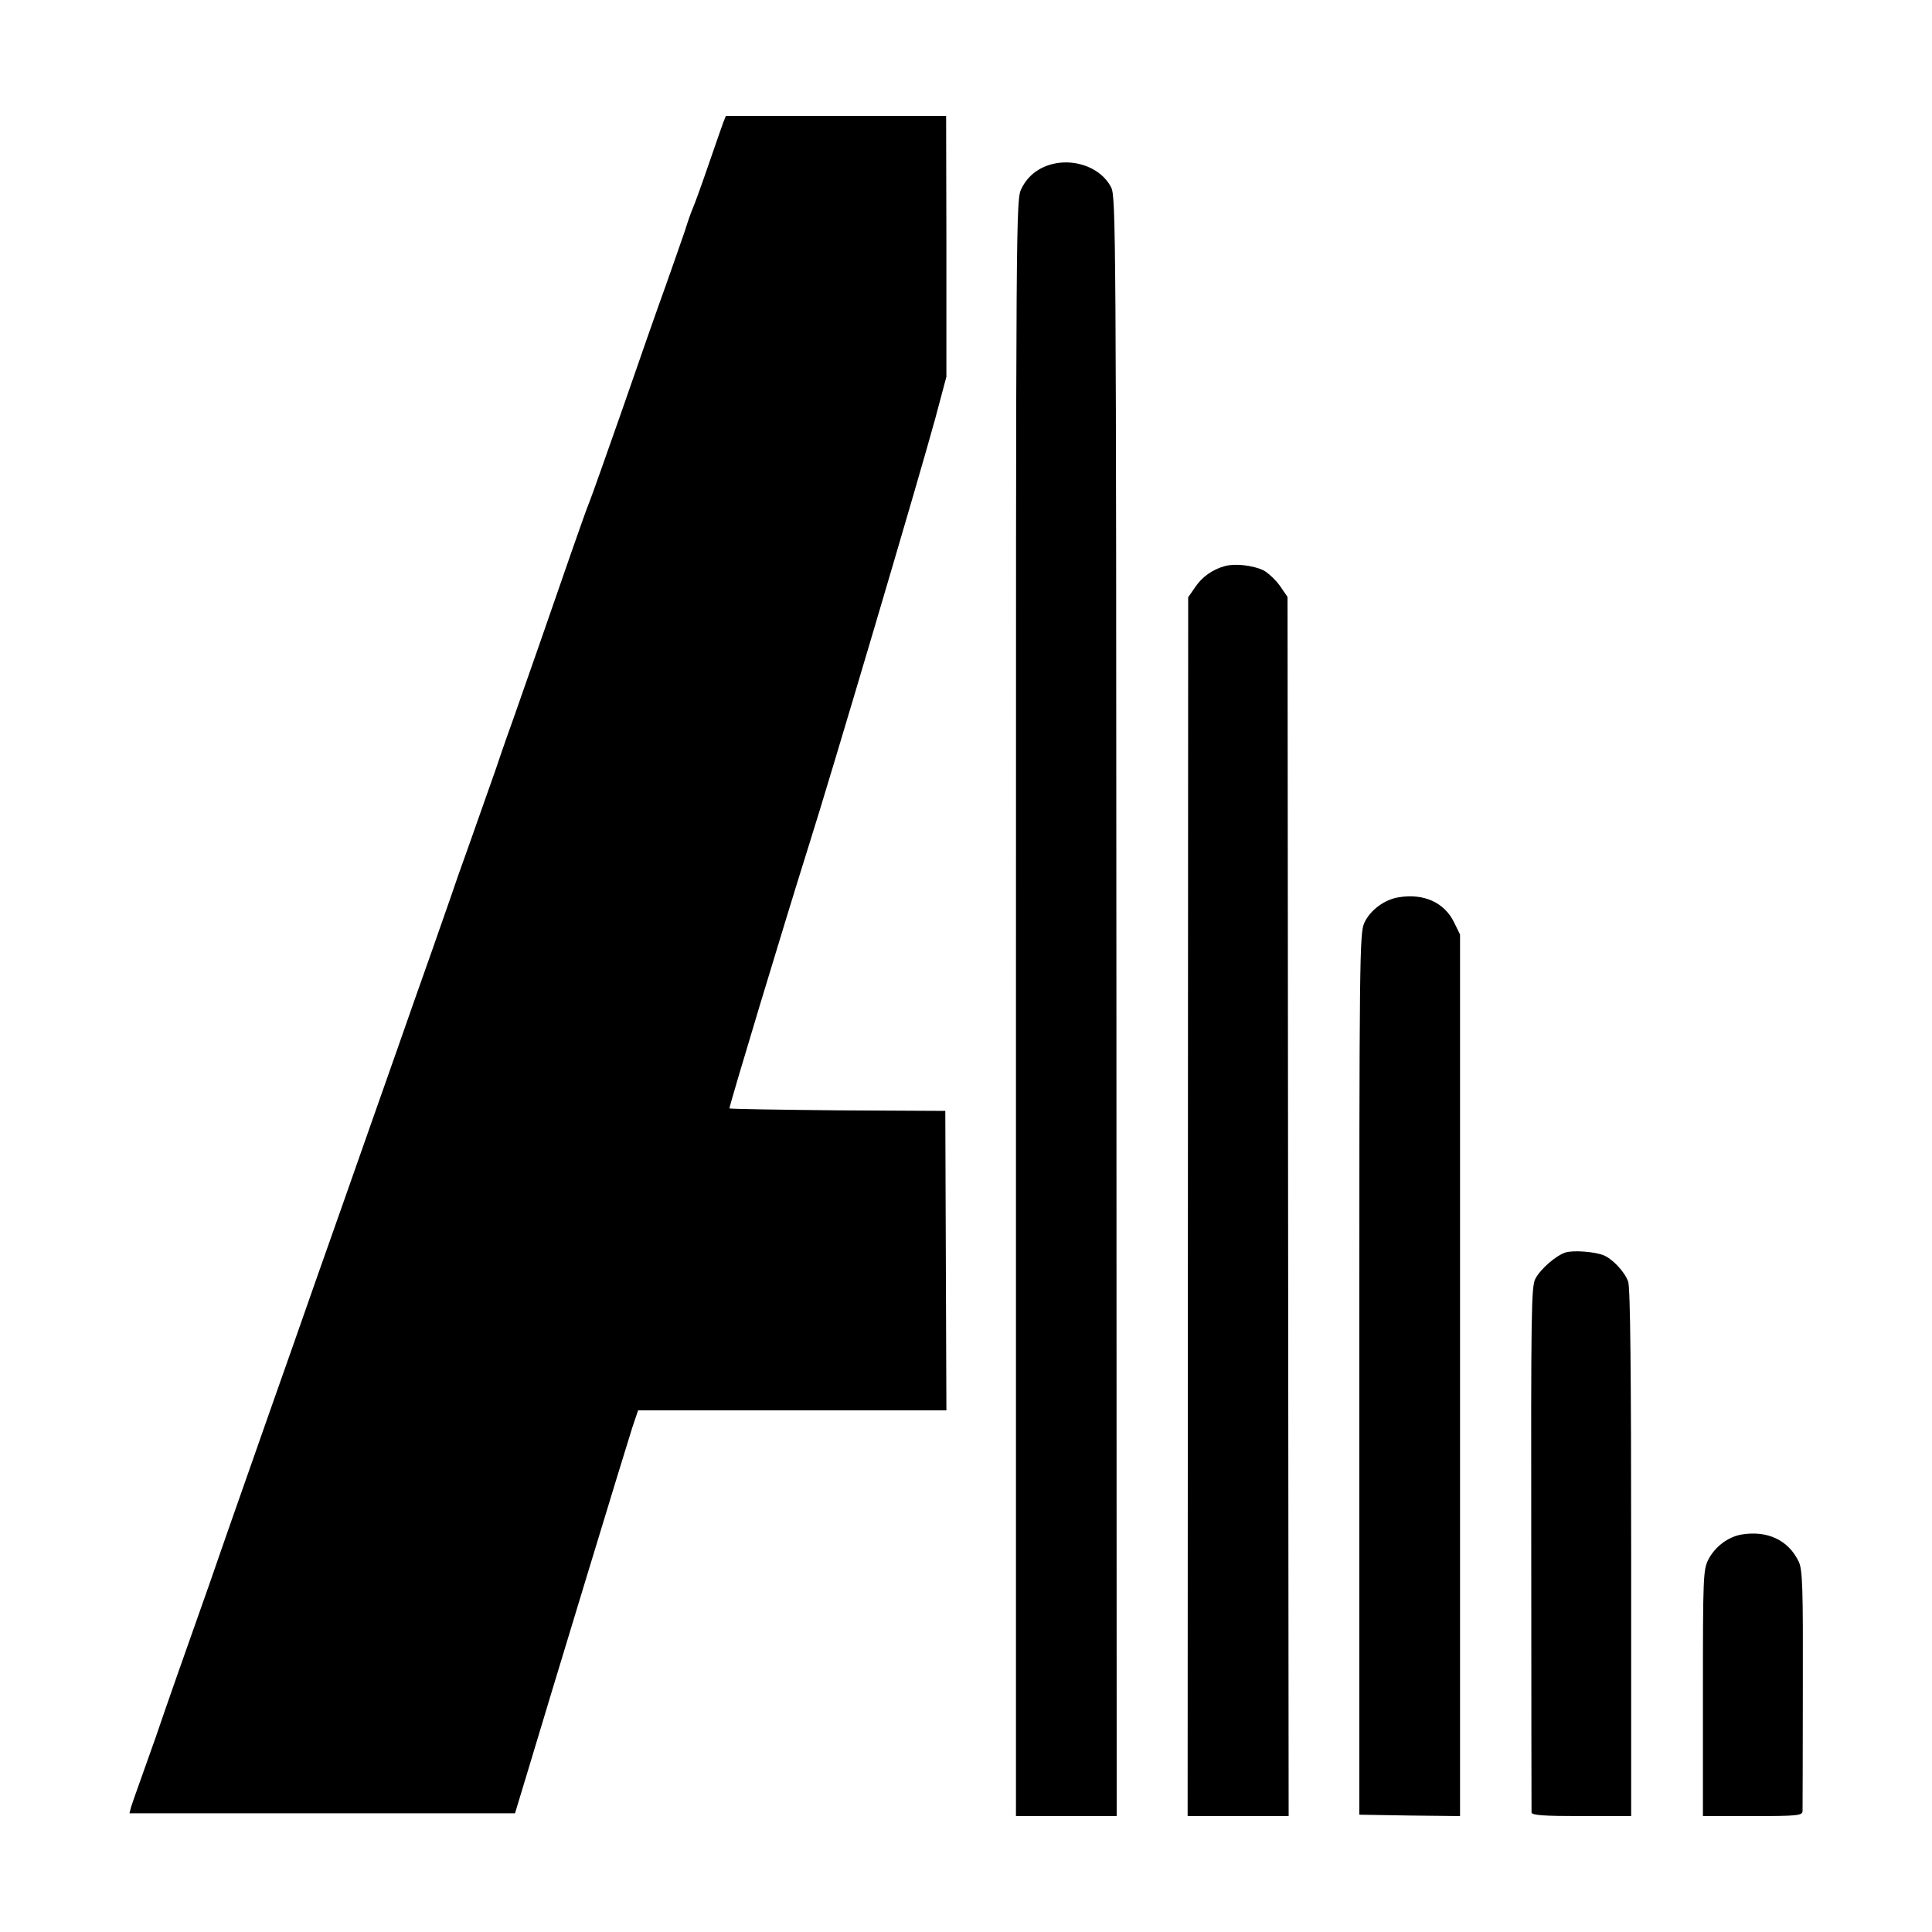 <?xml version="1.0" standalone="no"?>
<!DOCTYPE svg PUBLIC "-//W3C//DTD SVG 20010904//EN"
 "http://www.w3.org/TR/2001/REC-SVG-20010904/DTD/svg10.dtd">
<svg version="1.0" xmlns="http://www.w3.org/2000/svg"
 width="700pt" height="700pt" viewBox="0 0 700 700"
 preserveAspectRatio="xMidYMid meet">
<g transform="translate(0,700) scale(0.1,-0.1)"
fill="#000000" stroke="none">
<path d="M2620 6555 c-5 -14 -30 -85 -55 -158 -25 -73 -50 -141 -55 -152 -5
-11 -18 -47 -28 -80 -11 -33 -43 -123 -70 -200 -28 -77 -98 -277 -156 -445
-59 -168 -113 -321 -121 -340 -8 -19 -35 -96 -61 -170 -61 -177 -180 -518
-209 -600 -13 -36 -44 -123 -68 -195 -25 -71 -69 -195 -97 -275 -29 -80 -58
-163 -65 -185 -8 -22 -39 -112 -70 -200 -31 -88 -88 -248 -125 -355 -38 -107
-123 -350 -190 -540 -67 -190 -153 -433 -190 -540 -38 -107 -94 -267 -125
-355 -31 -88 -76 -216 -100 -285 -24 -69 -57 -163 -73 -210 -97 -274 -159
-450 -198 -565 -25 -71 -54 -152 -64 -180 -10 -27 -21 -60 -25 -72 l-6 -23
699 0 698 0 46 152 c82 274 358 1181 379 1246 l21 62 558 0 559 0 -2 542 -2
543 -389 2 c-214 2 -391 5 -393 7 -3 3 202 681 287 951 77 242 402 1340 459
1550 l40 150 0 473 -1 472 -399 0 -399 0 -10 -25z"/>
<path d="M3763 6385 c-27 -16 -48 -40 -62 -68 -20 -42 -20 -48 -20 -2969 l0
-2928 183 0 182 0 -1 2933 c-1 2816 -2 2933 -19 2968 -44 86 -173 118 -263 64z"/>
<path d="M4438 4949 c-44 -12 -83 -39 -108 -77 l-25 -36 -1 -2208 -1 -2208
183 0 183 0 -2 2208 -2 2209 -28 41 c-16 22 -43 47 -60 56 -39 18 -102 25
-139 15z"/>
<path d="M5068 3749 c-52 -8 -104 -47 -125 -93 -17 -38 -18 -124 -18 -1636 l0
-1595 183 -3 182 -2 0 1597 0 1597 -21 43 c-35 73 -110 107 -201 92z"/>
<path d="M5672 2462 c-34 -11 -90 -59 -109 -95 -15 -29 -16 -115 -15 -977 0
-520 1 -951 1 -957 1 -10 44 -13 181 -13 l180 0 0 954 c0 650 -3 964 -11 983
-13 36 -57 82 -89 95 -33 13 -109 19 -138 10z"/>
<path d="M6309 1440 c-49 -9 -95 -44 -119 -90 -19 -37 -20 -61 -20 -485 l0
-445 180 0 c164 0 180 2 181 18 0 9 1 209 1 444 1 369 -1 431 -15 460 -37 78
-114 114 -208 98z"/>
</g>
</svg>
